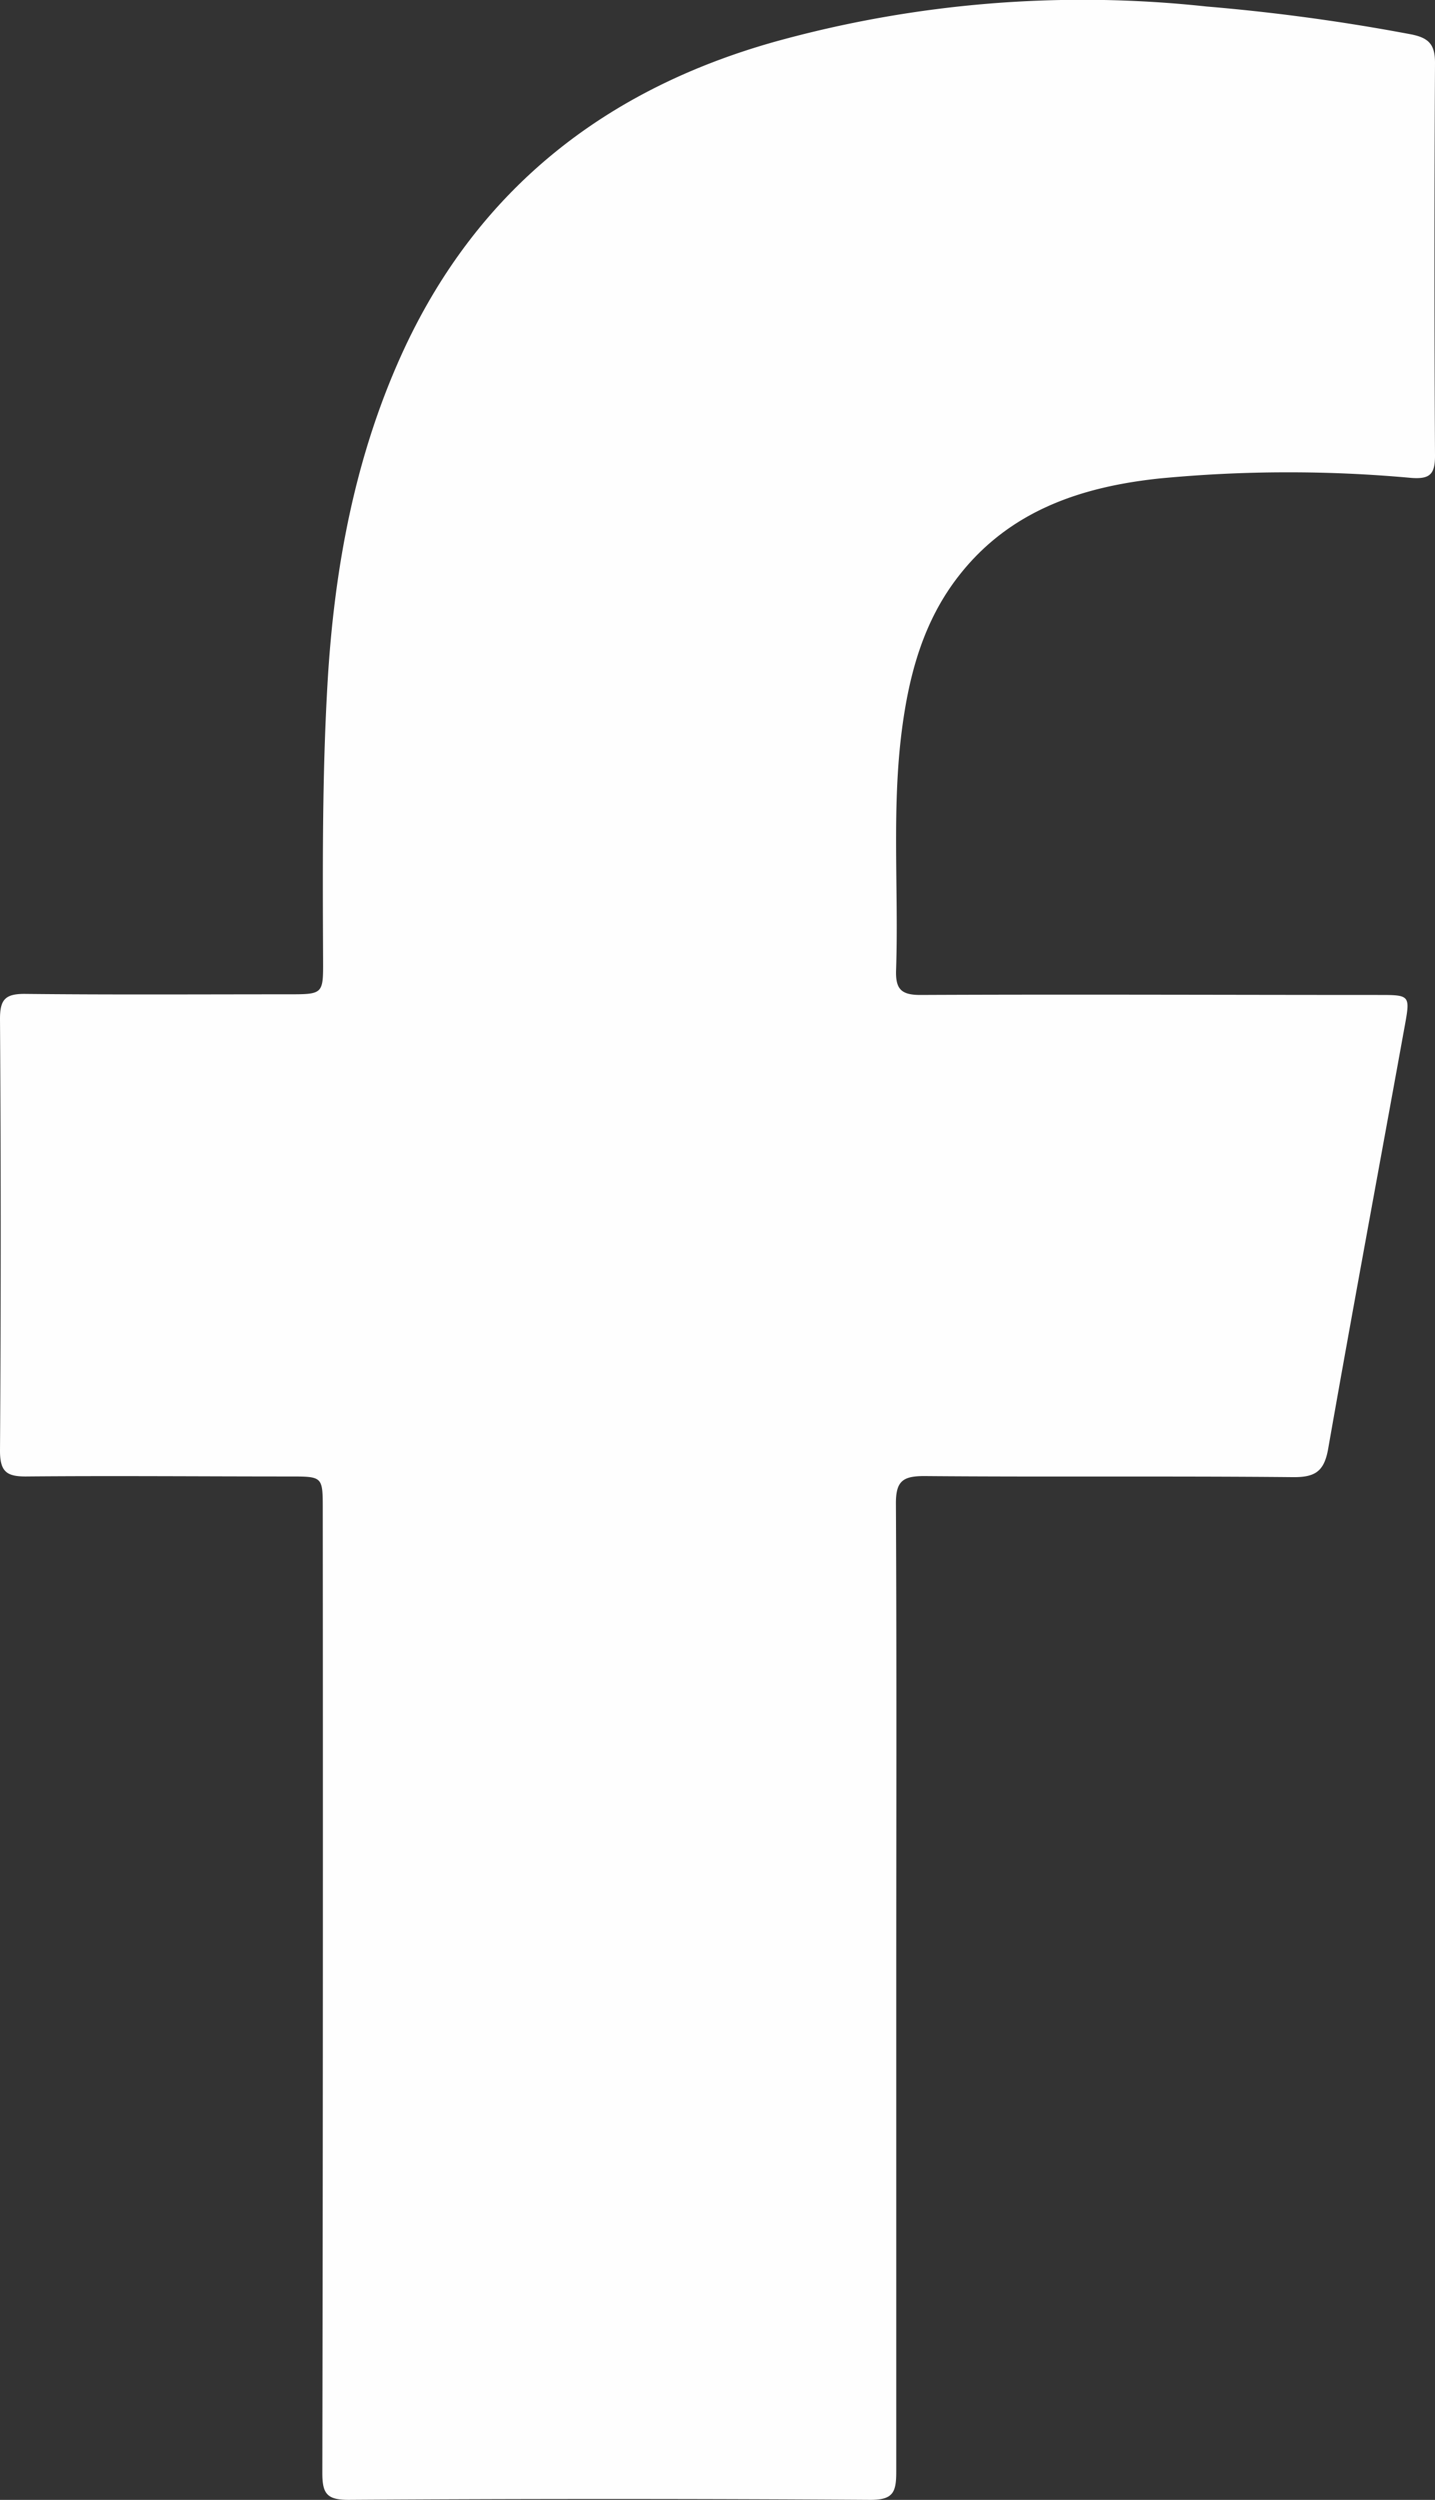 <svg xmlns="http://www.w3.org/2000/svg" viewBox="0 0 172.2 299.82"><rect x="0" y="0" width="172.2" height="299.82" fill="#333333" stroke="none"/><defs><style>.cls-1{fill:#fefefe;}</style></defs><g id="Capa_2" data-name="Capa 2"><g id="Capa_1-2" data-name="Capa 1"><path class="cls-1" d="M107.55,238.64c0,19.27,0,38.54,0,57.82,0,2.47-.38,3.38-3.19,3.36q-31.26-.21-62.52,0c-2.57,0-3.16-.71-3.16-3.19q.1-57.81.05-115.63c0-3.93,0-3.92-4-3.92-10.55,0-21.1-.1-31.65,0C.82,177.08,0,176.52,0,174q.17-25.89,0-51.8c0-2.26.58-3,2.92-3,10.55.12,21.1.05,31.65.05,4.2,0,4.22,0,4.2-4.08-.05-11-.11-22,.52-33,.79-13.9,3.27-27.47,9.16-40.22C57.42,22.62,72.7,10.7,93,5A138.09,138.09,0,0,1,144.78.78a239.89,239.89,0,0,1,24.6,3.35c2.12.43,2.83,1.25,2.82,3.44q-.13,23.55,0,47.09c0,2.22-.62,2.82-2.82,2.66a162.17,162.17,0,0,0-30.29.07c-9.34,1-17.91,3.85-24,11.63-4.28,5.45-6,11.86-6.87,18.58-1.23,9.55-.37,19.16-.69,28.73-.08,2.3.61,3,2.92,3,18.31-.09,36.62,0,54.93,0,3.83,0,3.87,0,3.18,3.77-3.06,16.89-6.21,33.76-9.18,50.66-.48,2.72-1.56,3.43-4.26,3.4-14.74-.15-29.47,0-44.21-.13-2.59,0-3.42.62-3.4,3.34C107.61,199.74,107.55,219.19,107.55,238.64Z"/></g></g></svg>